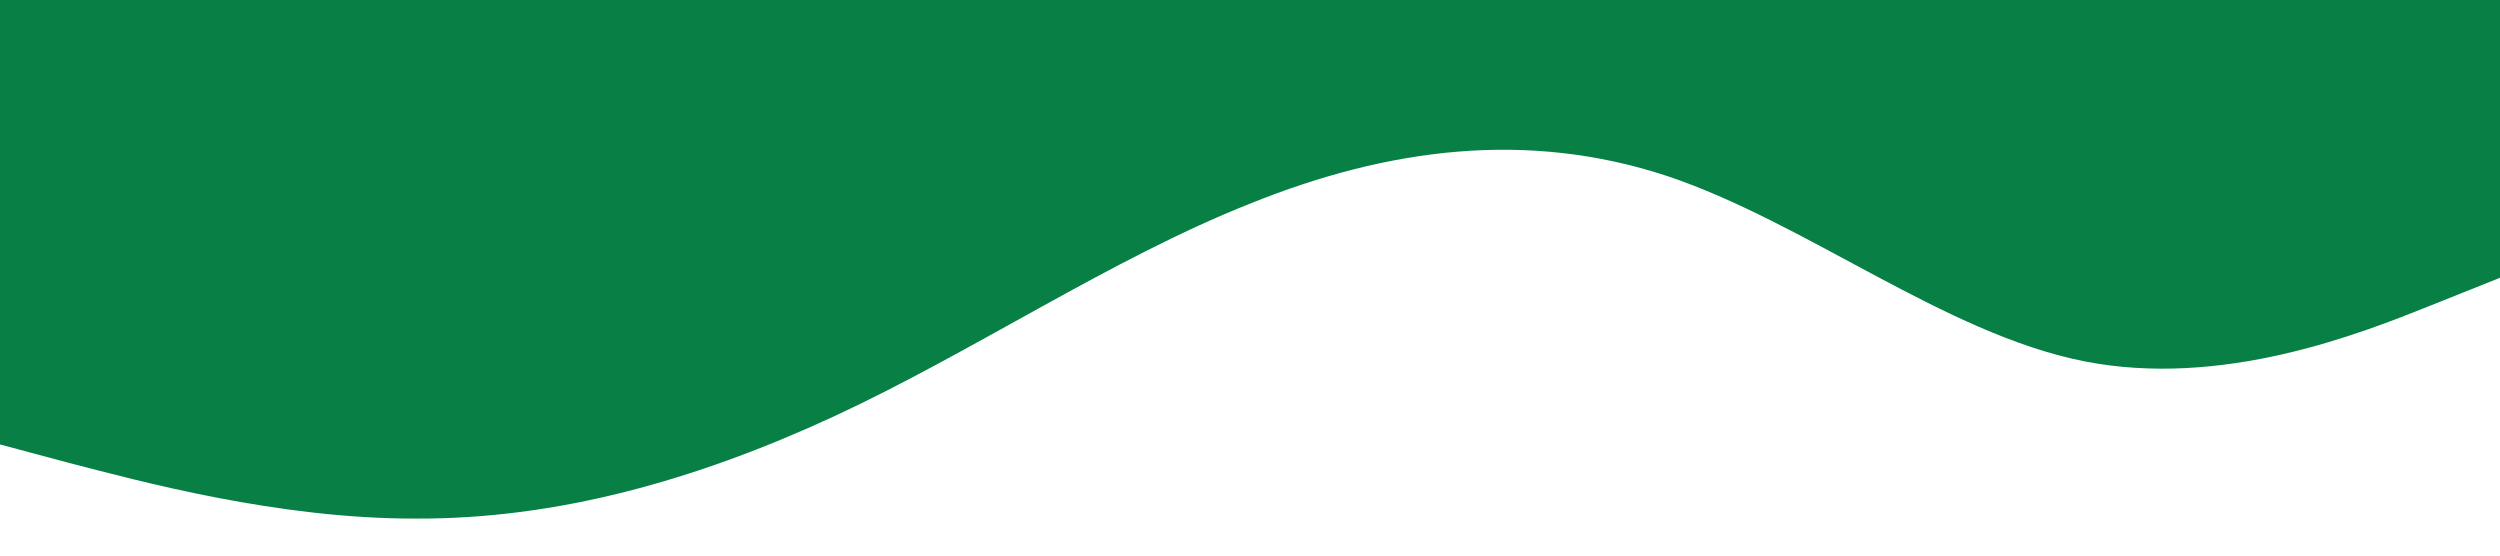 <svg xmlns="http://www.w3.org/2000/svg" viewBox="0 0 1440 320"><path fill="#087f45" fill-opacity="1" d="M0,256L40,266.7C80,277,160,299,240,298.7C320,299,400,277,480,240C560,203,640,149,720,117.3C800,85,880,75,960,101.3C1040,128,1120,192,1200,208C1280,224,1360,192,1400,176L1440,160L1440,0L1400,0C1360,0,1280,0,1200,0C1120,0,1040,0,960,0C880,0,800,0,720,0C640,0,560,0,480,0C400,0,320,0,240,0C160,0,80,0,40,0L0,0Z"></path></svg>